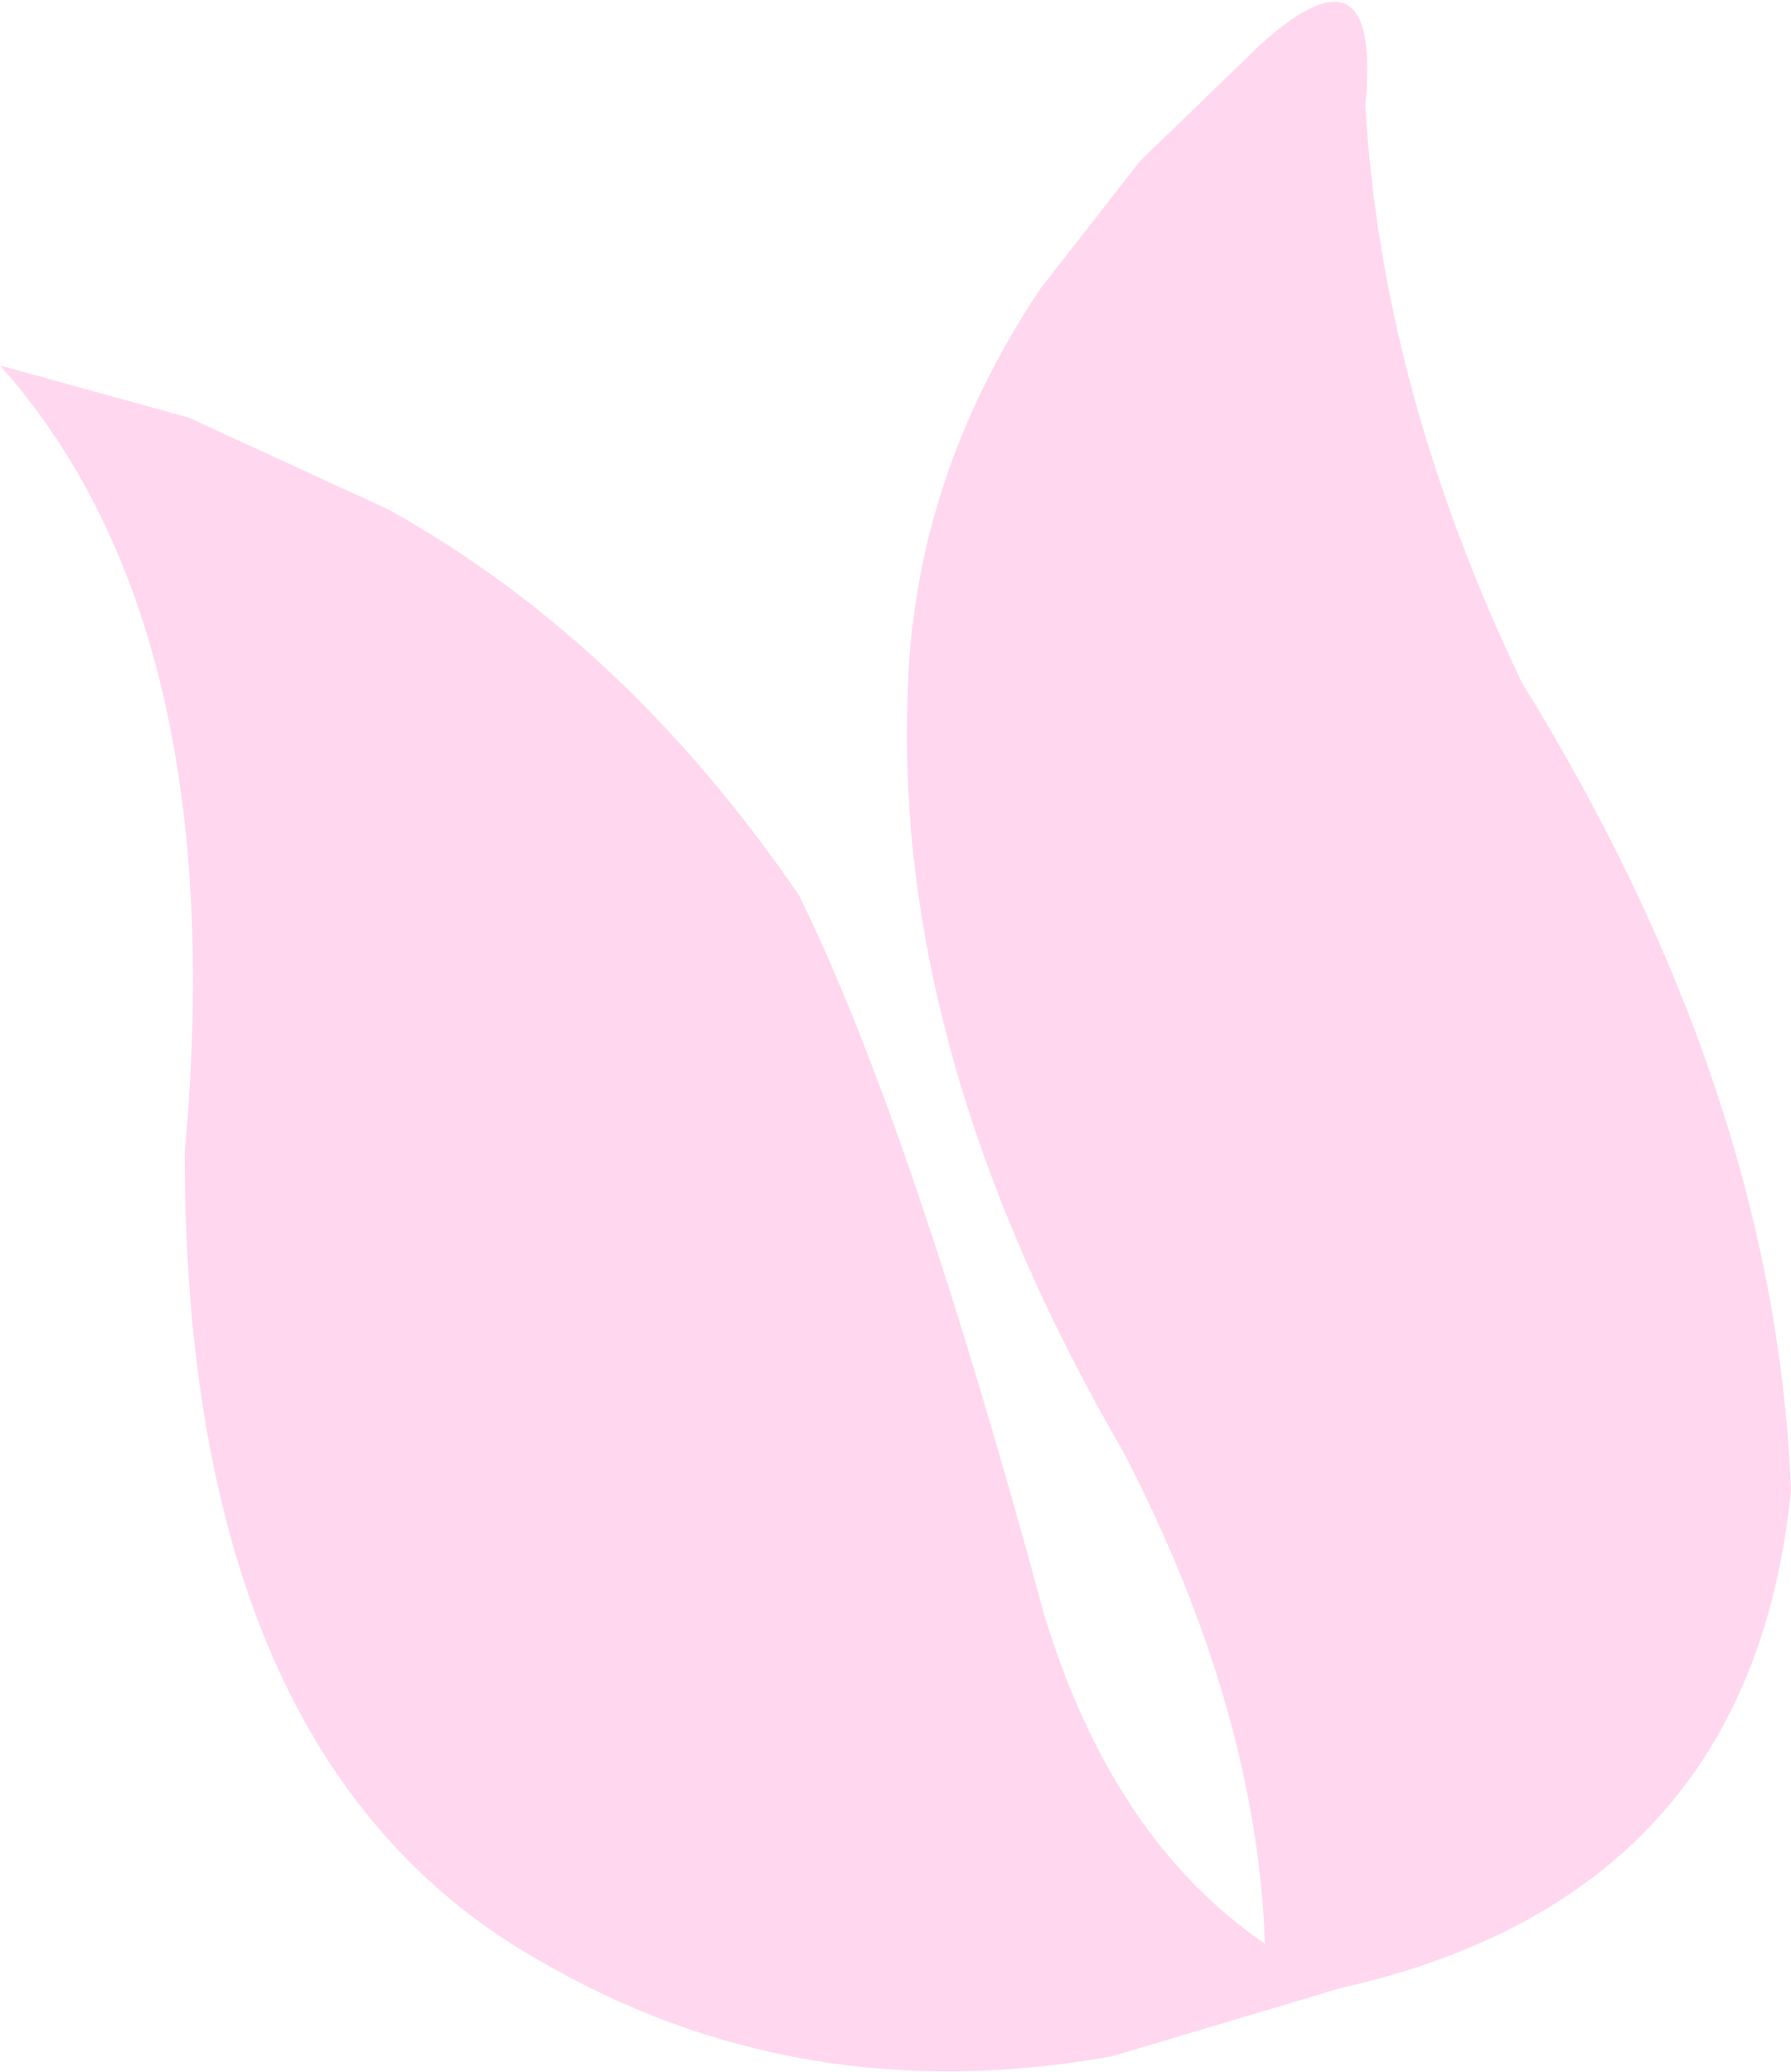 <?xml version="1.0" encoding="UTF-8" standalone="no"?>
<svg xmlns:xlink="http://www.w3.org/1999/xlink" height="25.8px" width="22.3px" xmlns="http://www.w3.org/2000/svg">
  <g transform="matrix(1.0, 0.0, 0.0, 1.0, 11.15, 12.9)">
    <path d="M7.8 -4.4 Q10.95 0.7 11.15 5.65 10.65 10.7 5.55 11.85 L2.7 12.7 Q-1.2 13.4 -4.45 11.5 -8.85 9.0 -8.85 1.45 -8.25 -5.1 -11.15 -8.35 L-8.8 -7.7 -6.3 -6.55 Q-3.35 -4.9 -1.2 -1.75 0.2 1.1 1.85 7.2 2.7 10.0 4.6 11.3 4.5 8.4 2.85 5.2 0.0 0.3 0.15 -4.2 0.2 -6.9 1.8 -9.3 L3.05 -10.9 4.55 -12.35 Q6.05 -13.7 5.85 -11.6 6.05 -8.05 7.8 -4.4" fill="#ffd7ef" fill-rule="evenodd" stroke="none"/>
  </g>
</svg>
